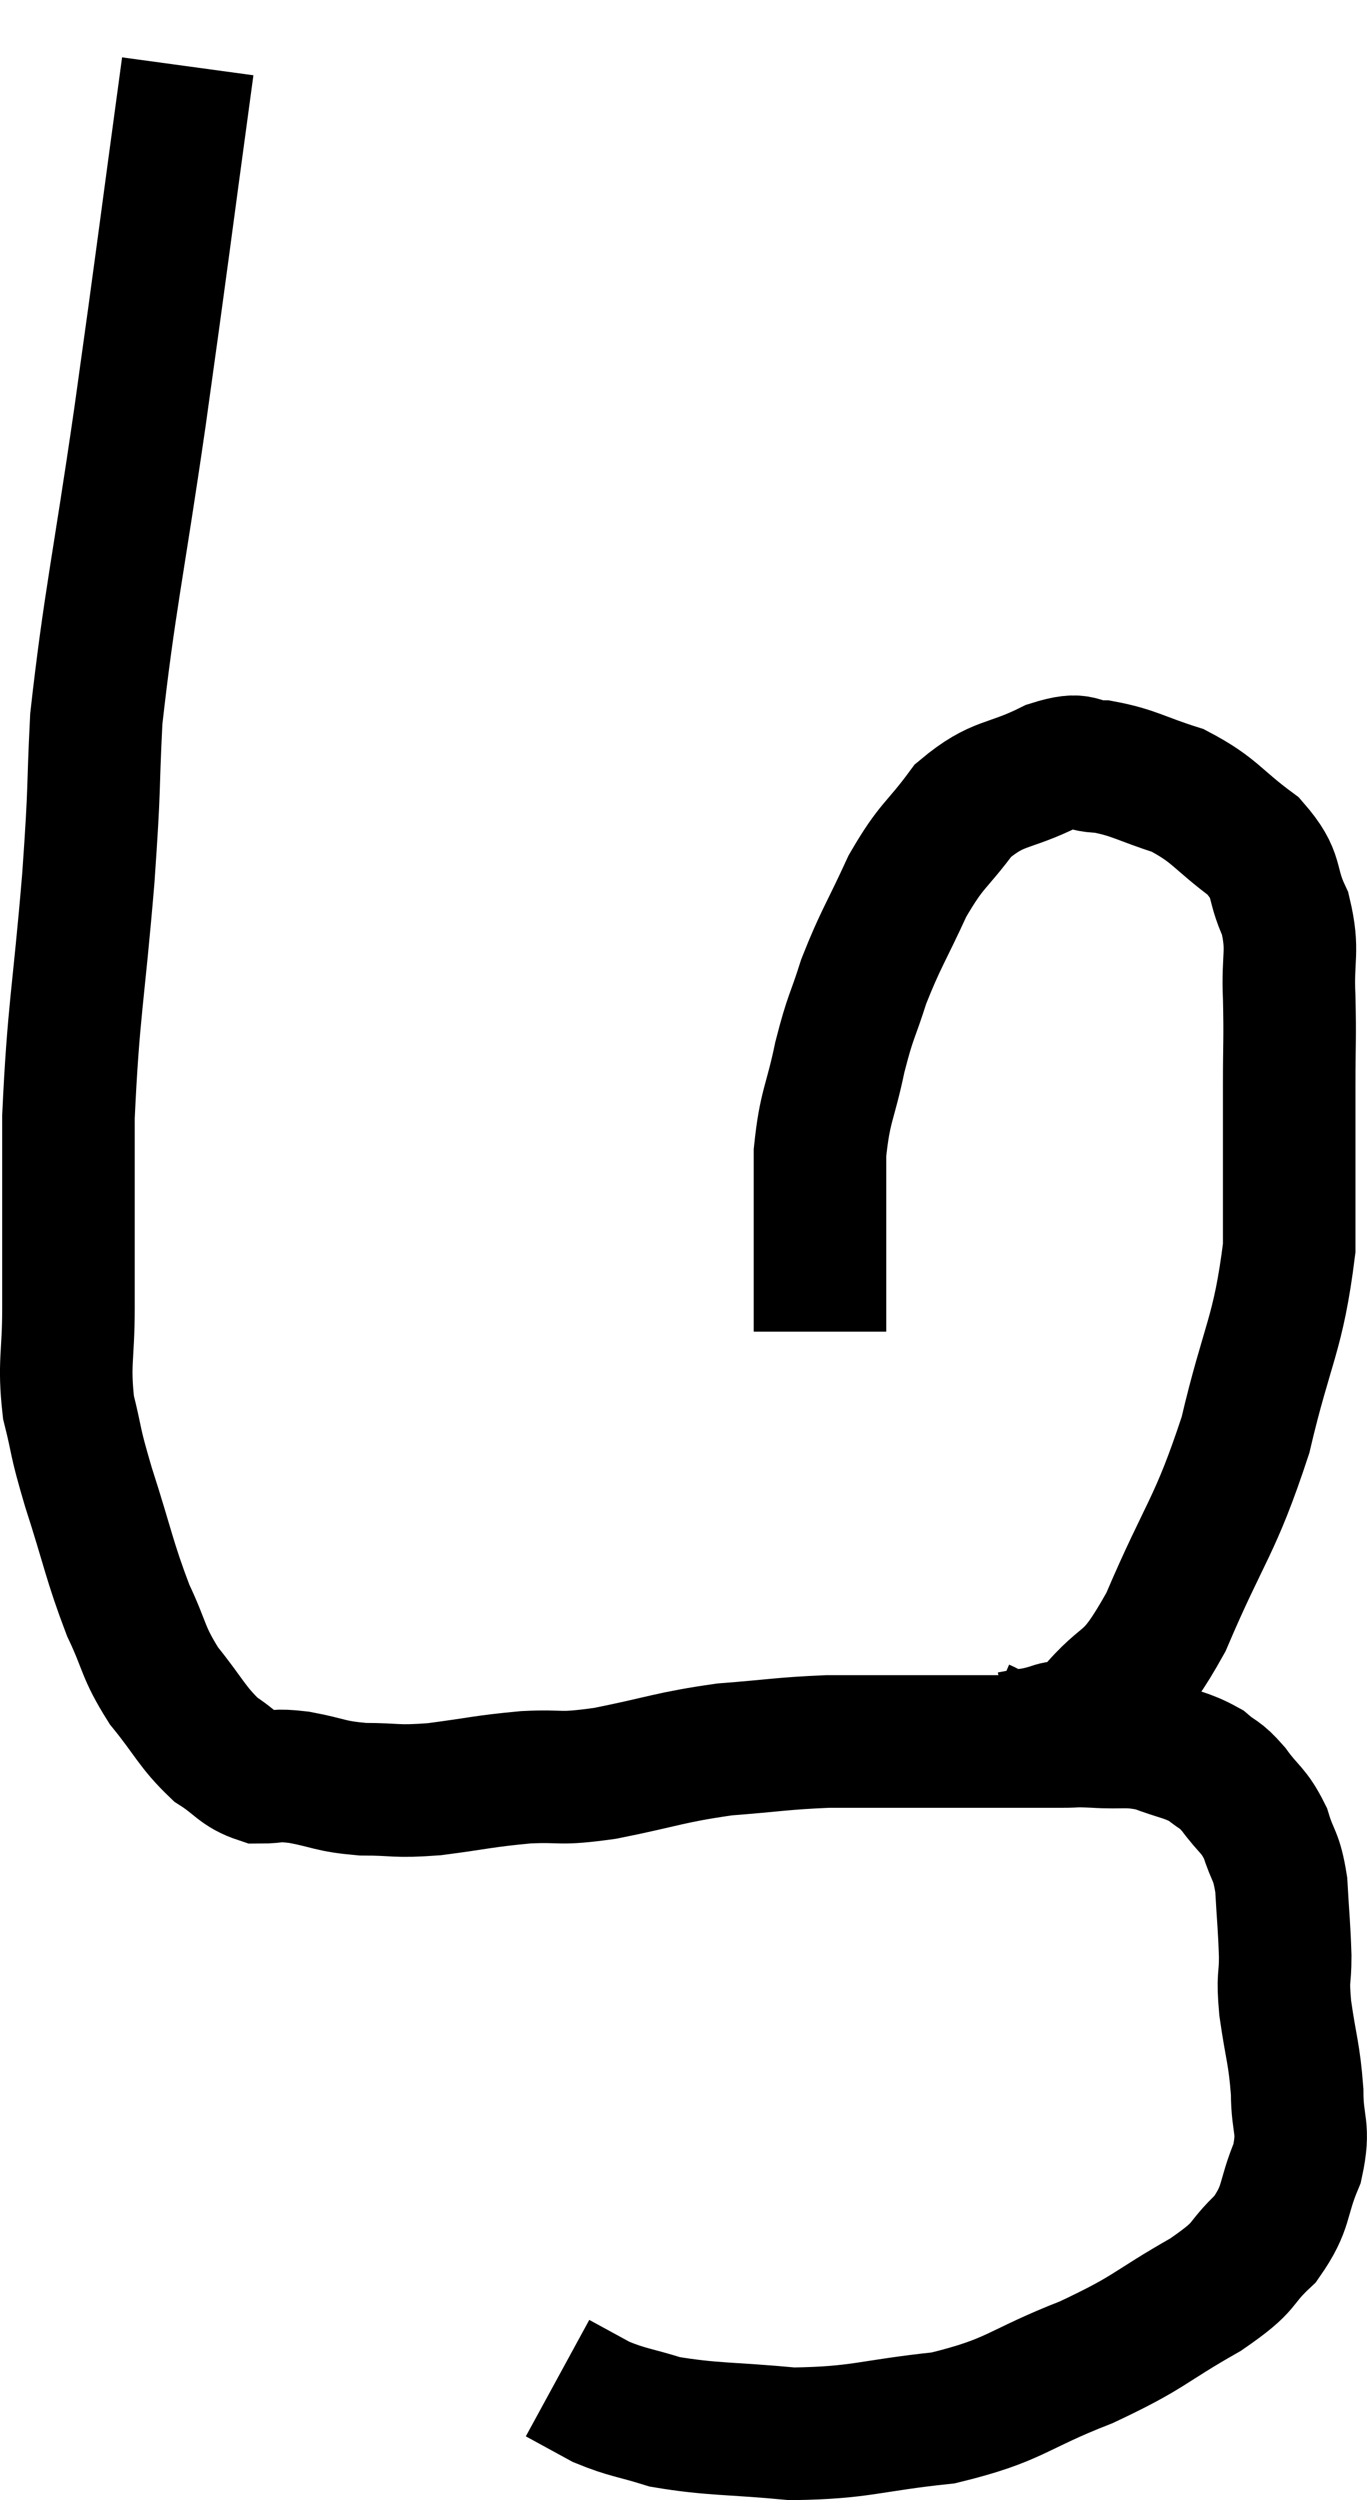 <svg xmlns="http://www.w3.org/2000/svg" viewBox="9.827 2.78 20.627 37.7" width="20.627" height="37.7"><path d="M 12.66 3.78 C 12.3 6.42, 12.285 6.6, 11.94 9.06 C 11.61 11.34, 11.475 11.88, 11.28 13.62 C 11.22 14.82, 11.265 14.52, 11.16 16.02 C 11.01 17.82, 10.935 18, 10.86 19.62 C 10.86 21.06, 10.86 21.405, 10.86 22.5 C 10.86 23.25, 10.785 23.325, 10.86 24 C 11.01 24.6, 10.935 24.435, 11.16 25.2 C 11.46 26.13, 11.475 26.31, 11.76 27.06 C 12.03 27.63, 11.97 27.675, 12.3 28.2 C 12.69 28.68, 12.72 28.815, 13.08 29.16 C 13.41 29.37, 13.425 29.475, 13.74 29.58 C 14.04 29.58, 13.95 29.535, 14.34 29.58 C 14.82 29.67, 14.79 29.715, 15.3 29.76 C 15.84 29.76, 15.765 29.805, 16.38 29.76 C 17.07 29.67, 17.115 29.64, 17.76 29.58 C 18.36 29.55, 18.21 29.625, 18.96 29.52 C 19.86 29.34, 19.92 29.28, 20.76 29.16 C 21.54 29.1, 21.615 29.07, 22.32 29.04 C 22.95 29.04, 22.92 29.04, 23.58 29.04 C 24.27 29.04, 24.39 29.04, 24.96 29.04 C 25.41 29.04, 25.515 29.04, 25.86 29.04 C 26.1 29.04, 25.995 29.025, 26.34 29.04 C 26.79 29.07, 26.82 29.01, 27.24 29.1 C 27.63 29.25, 27.72 29.235, 28.02 29.4 C 28.23 29.58, 28.215 29.505, 28.44 29.76 C 28.68 30.09, 28.74 30.06, 28.92 30.42 C 29.04 30.81, 29.085 30.735, 29.16 31.2 C 29.19 31.74, 29.205 31.815, 29.22 32.28 C 29.22 32.67, 29.175 32.55, 29.22 33.06 C 29.31 33.69, 29.355 33.735, 29.4 34.32 C 29.4 34.86, 29.52 34.845, 29.4 35.4 C 29.16 35.97, 29.265 36.045, 28.92 36.54 C 28.47 36.96, 28.695 36.915, 28.02 37.38 C 27.12 37.89, 27.21 37.935, 26.22 38.4 C 25.14 38.82, 25.17 38.97, 24.06 39.24 C 22.92 39.36, 22.83 39.465, 21.78 39.48 C 20.82 39.39, 20.58 39.42, 19.86 39.3 C 19.38 39.15, 19.305 39.165, 18.9 39 C 18.57 38.82, 18.405 38.73, 18.24 38.64 L 18.24 38.64" fill="none" stroke="black" stroke-width="2"></path><path d="M 24.66 28.8 C 24.87 28.89, 24.825 28.965, 25.08 28.98 C 25.38 28.92, 25.38 28.95, 25.68 28.86 C 25.98 28.74, 25.845 29.025, 26.28 28.62 C 26.85 27.93, 26.835 28.29, 27.42 27.24 C 28.02 25.83, 28.155 25.83, 28.62 24.42 C 28.95 23.01, 29.115 22.92, 29.28 21.6 C 29.28 20.37, 29.28 20.085, 29.28 19.14 C 29.28 18.48, 29.295 18.465, 29.28 17.82 C 29.25 17.19, 29.355 17.13, 29.22 16.56 C 28.98 16.05, 29.145 16.005, 28.74 15.54 C 28.17 15.12, 28.17 15, 27.6 14.7 C 27.03 14.52, 26.94 14.43, 26.46 14.34 C 26.07 14.34, 26.205 14.175, 25.68 14.34 C 25.02 14.67, 24.9 14.55, 24.36 15 C 23.94 15.57, 23.895 15.495, 23.52 16.14 C 23.19 16.86, 23.115 16.935, 22.86 17.58 C 22.68 18.15, 22.665 18.075, 22.5 18.72 C 22.35 19.44, 22.275 19.44, 22.2 20.16 C 22.2 20.88, 22.2 21.015, 22.2 21.6 C 22.2 22.05, 22.2 22.185, 22.2 22.5 C 22.2 22.68, 22.2 22.77, 22.2 22.86 L 22.2 22.86" fill="none" stroke="black" stroke-width="2"></path></svg>